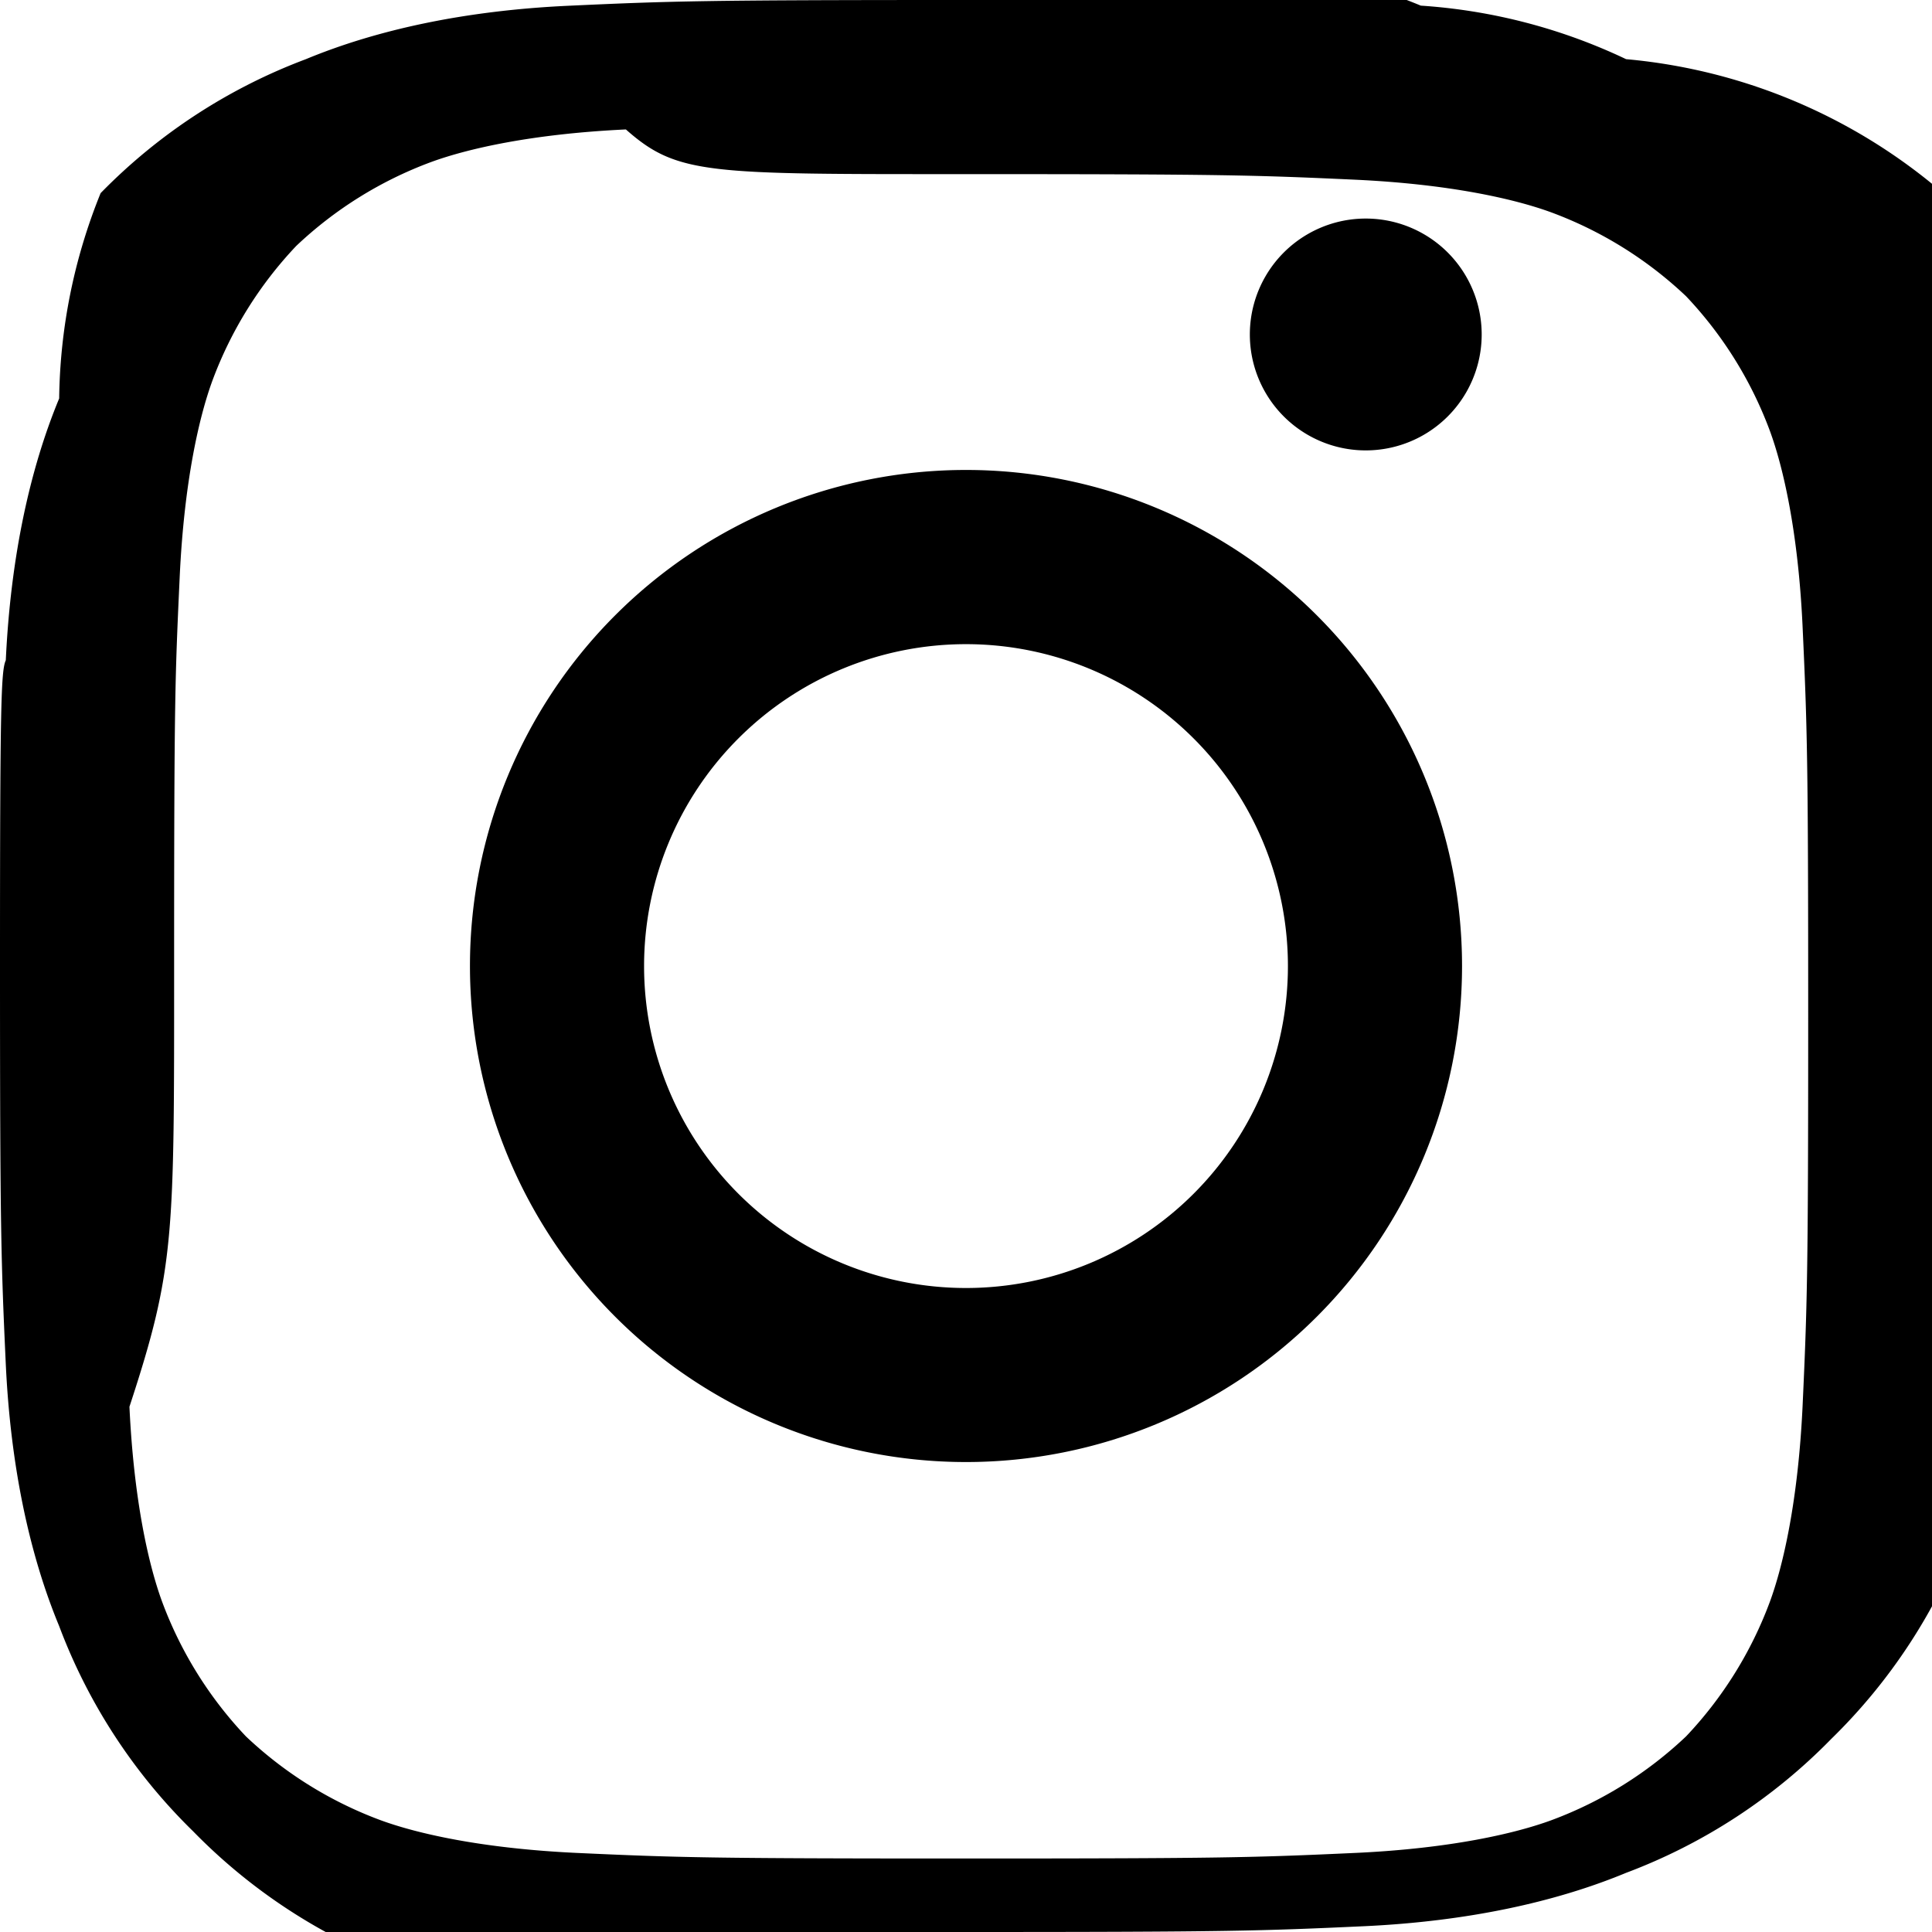 <svg role="img" viewBox="0 0 24 24" xmlns="http://www.w3.org/2000/svg">
  <title>Instagram</title>
  <path d="M12 2.163c3.204 0 3.584.012 4.85.07 1.17.056 1.97.24 2.42.405a4.919 4.919 0 011.675 1.042 4.919 4.919 0 011.042 1.675c.165.45.35 1.25.405 2.42.058 1.266.07 1.646.07 4.85s-.012 3.584-.07 4.85c-.056 1.17-.24 1.97-.405 2.42a4.919 4.919 0 01-1.042 1.675 4.919 4.919 0 01-1.675 1.042c-.45.165-1.25.35-2.42.405-1.266.058-1.646.07-4.85.07s-3.584-.012-4.85-.07c-1.17-.056-1.97-.24-2.42-.405a4.919 4.919 0 01-1.675-1.042 4.919 4.919 0 01-1.042-1.675c-.165-.45-.35-1.25-.405-2.42C2.175 15.747 2.163 15.367 2.163 12s.012-3.584.07-4.85c.056-1.17.24-1.97.405-2.42a4.919 4.919 0 011.042-1.675 4.919 4.919 0 011.675-1.042c.45-.165 1.25-.35 2.42-.405C8.416 2.175 8.796 2.163 12 2.163zm0-2.163C8.741 0 8.332.013 7.052.072 5.772.132 4.68.37 3.8.735a7.001 7.001 0 00-2.55 1.664A7.001 7.001 0 00.735 4.95c-.365.88-.603 1.972-.663 3.252C.013 8.332 0 8.741 0 12s.013 3.668.072 4.948c.06 1.28.298 2.372.663 3.252a7.001 7.001 0 001.665 2.55 7.001 7.001 0 002.55 1.665c.88.365 1.972.603 3.252.663C8.332 23.987 8.741 24 12 24s3.668-.013 4.948-.072c1.28-.06 2.372-.298 3.252-.663a7.001 7.001 0 002.55-1.665 7.001 7.001 0 001.665-2.55c.365-.88.603-1.972.663-3.252.059-1.28.072-1.689.072-4.948s-.013-3.668-.072-4.948c-.06-1.28-.298-2.372-.663-3.252A7.001 7.001 0 0020.2.735 7.001 7.001 0 0017.65.07C16.77-.295 15.678-.533 14.398-.593 13.118-.653 12.709-.666 12-.666zM12 5.838a6.162 6.162 0 100 12.324 6.162 6.162 0 000-12.324zm0 10.162a3.999 3.999 0 110-7.998 3.999 3.999 0 010 7.998zm6.406-11.845a1.44 1.44 0 11-2.88 0 1.44 1.44 0 012.88 0z"/>
</svg>